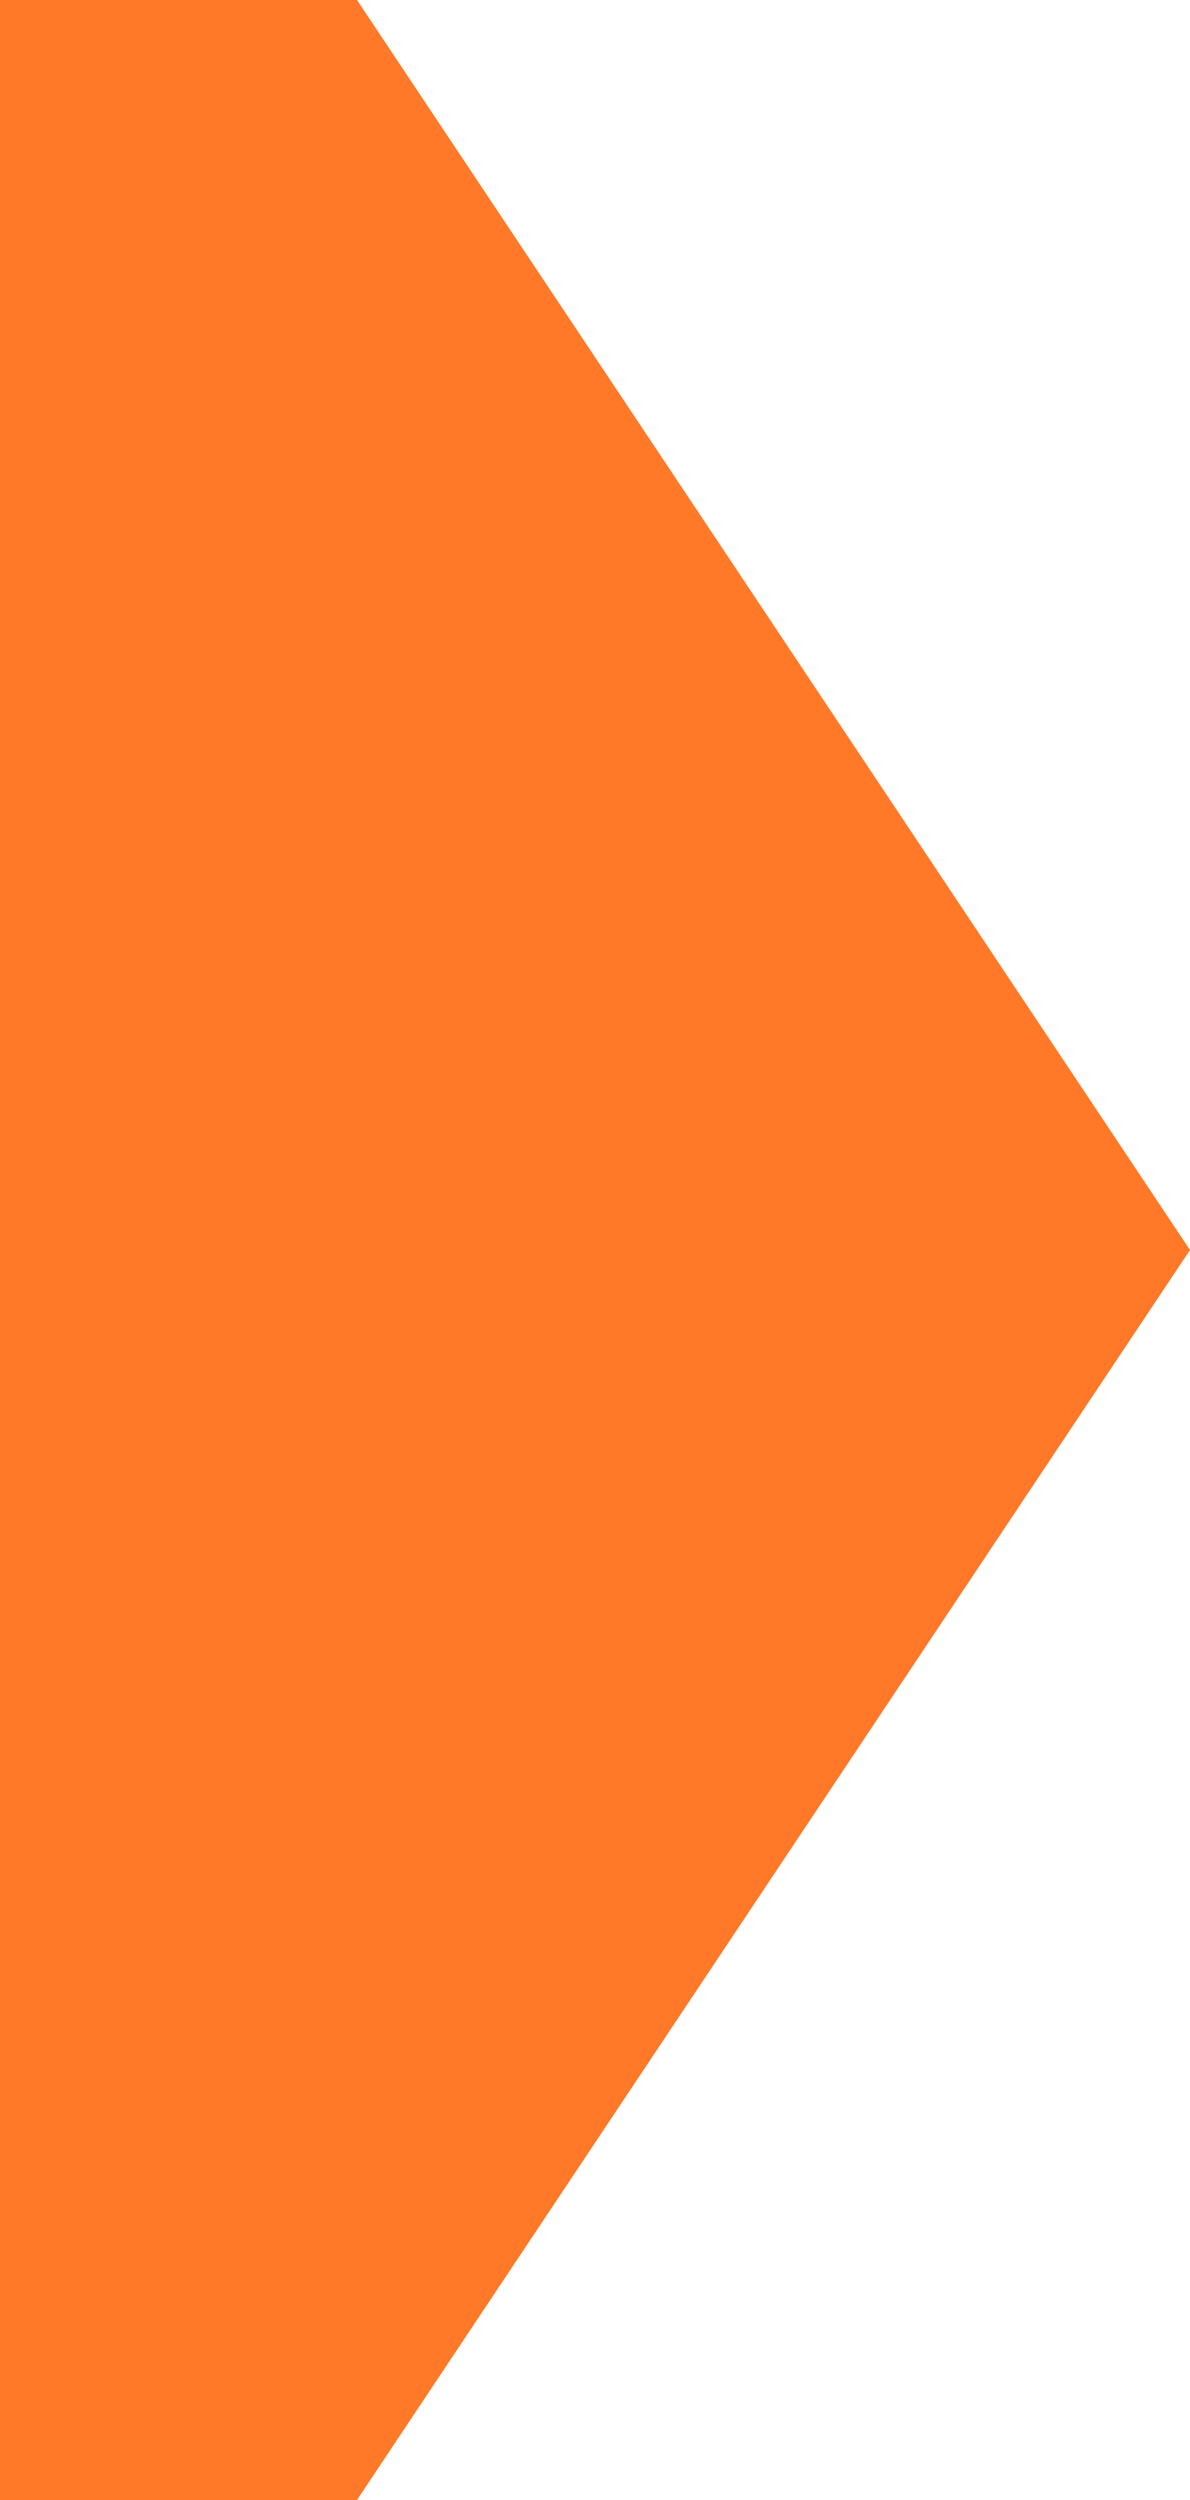 <svg xmlns="http://www.w3.org/2000/svg" width="20" height="42" viewBox="0 0 20 42">
<defs>
    <style>
      .cls-1 {
        fill: #ff7928;
        fill-rule: evenodd;
      }
    </style>
  </defs>
  <path id="Rectángulo_17_copia_33" data-name="Rectángulo 17 copia 33" class="cls-1" d="M-166,0H6L20,21,6,42H-166V0Z"/>
</svg>
